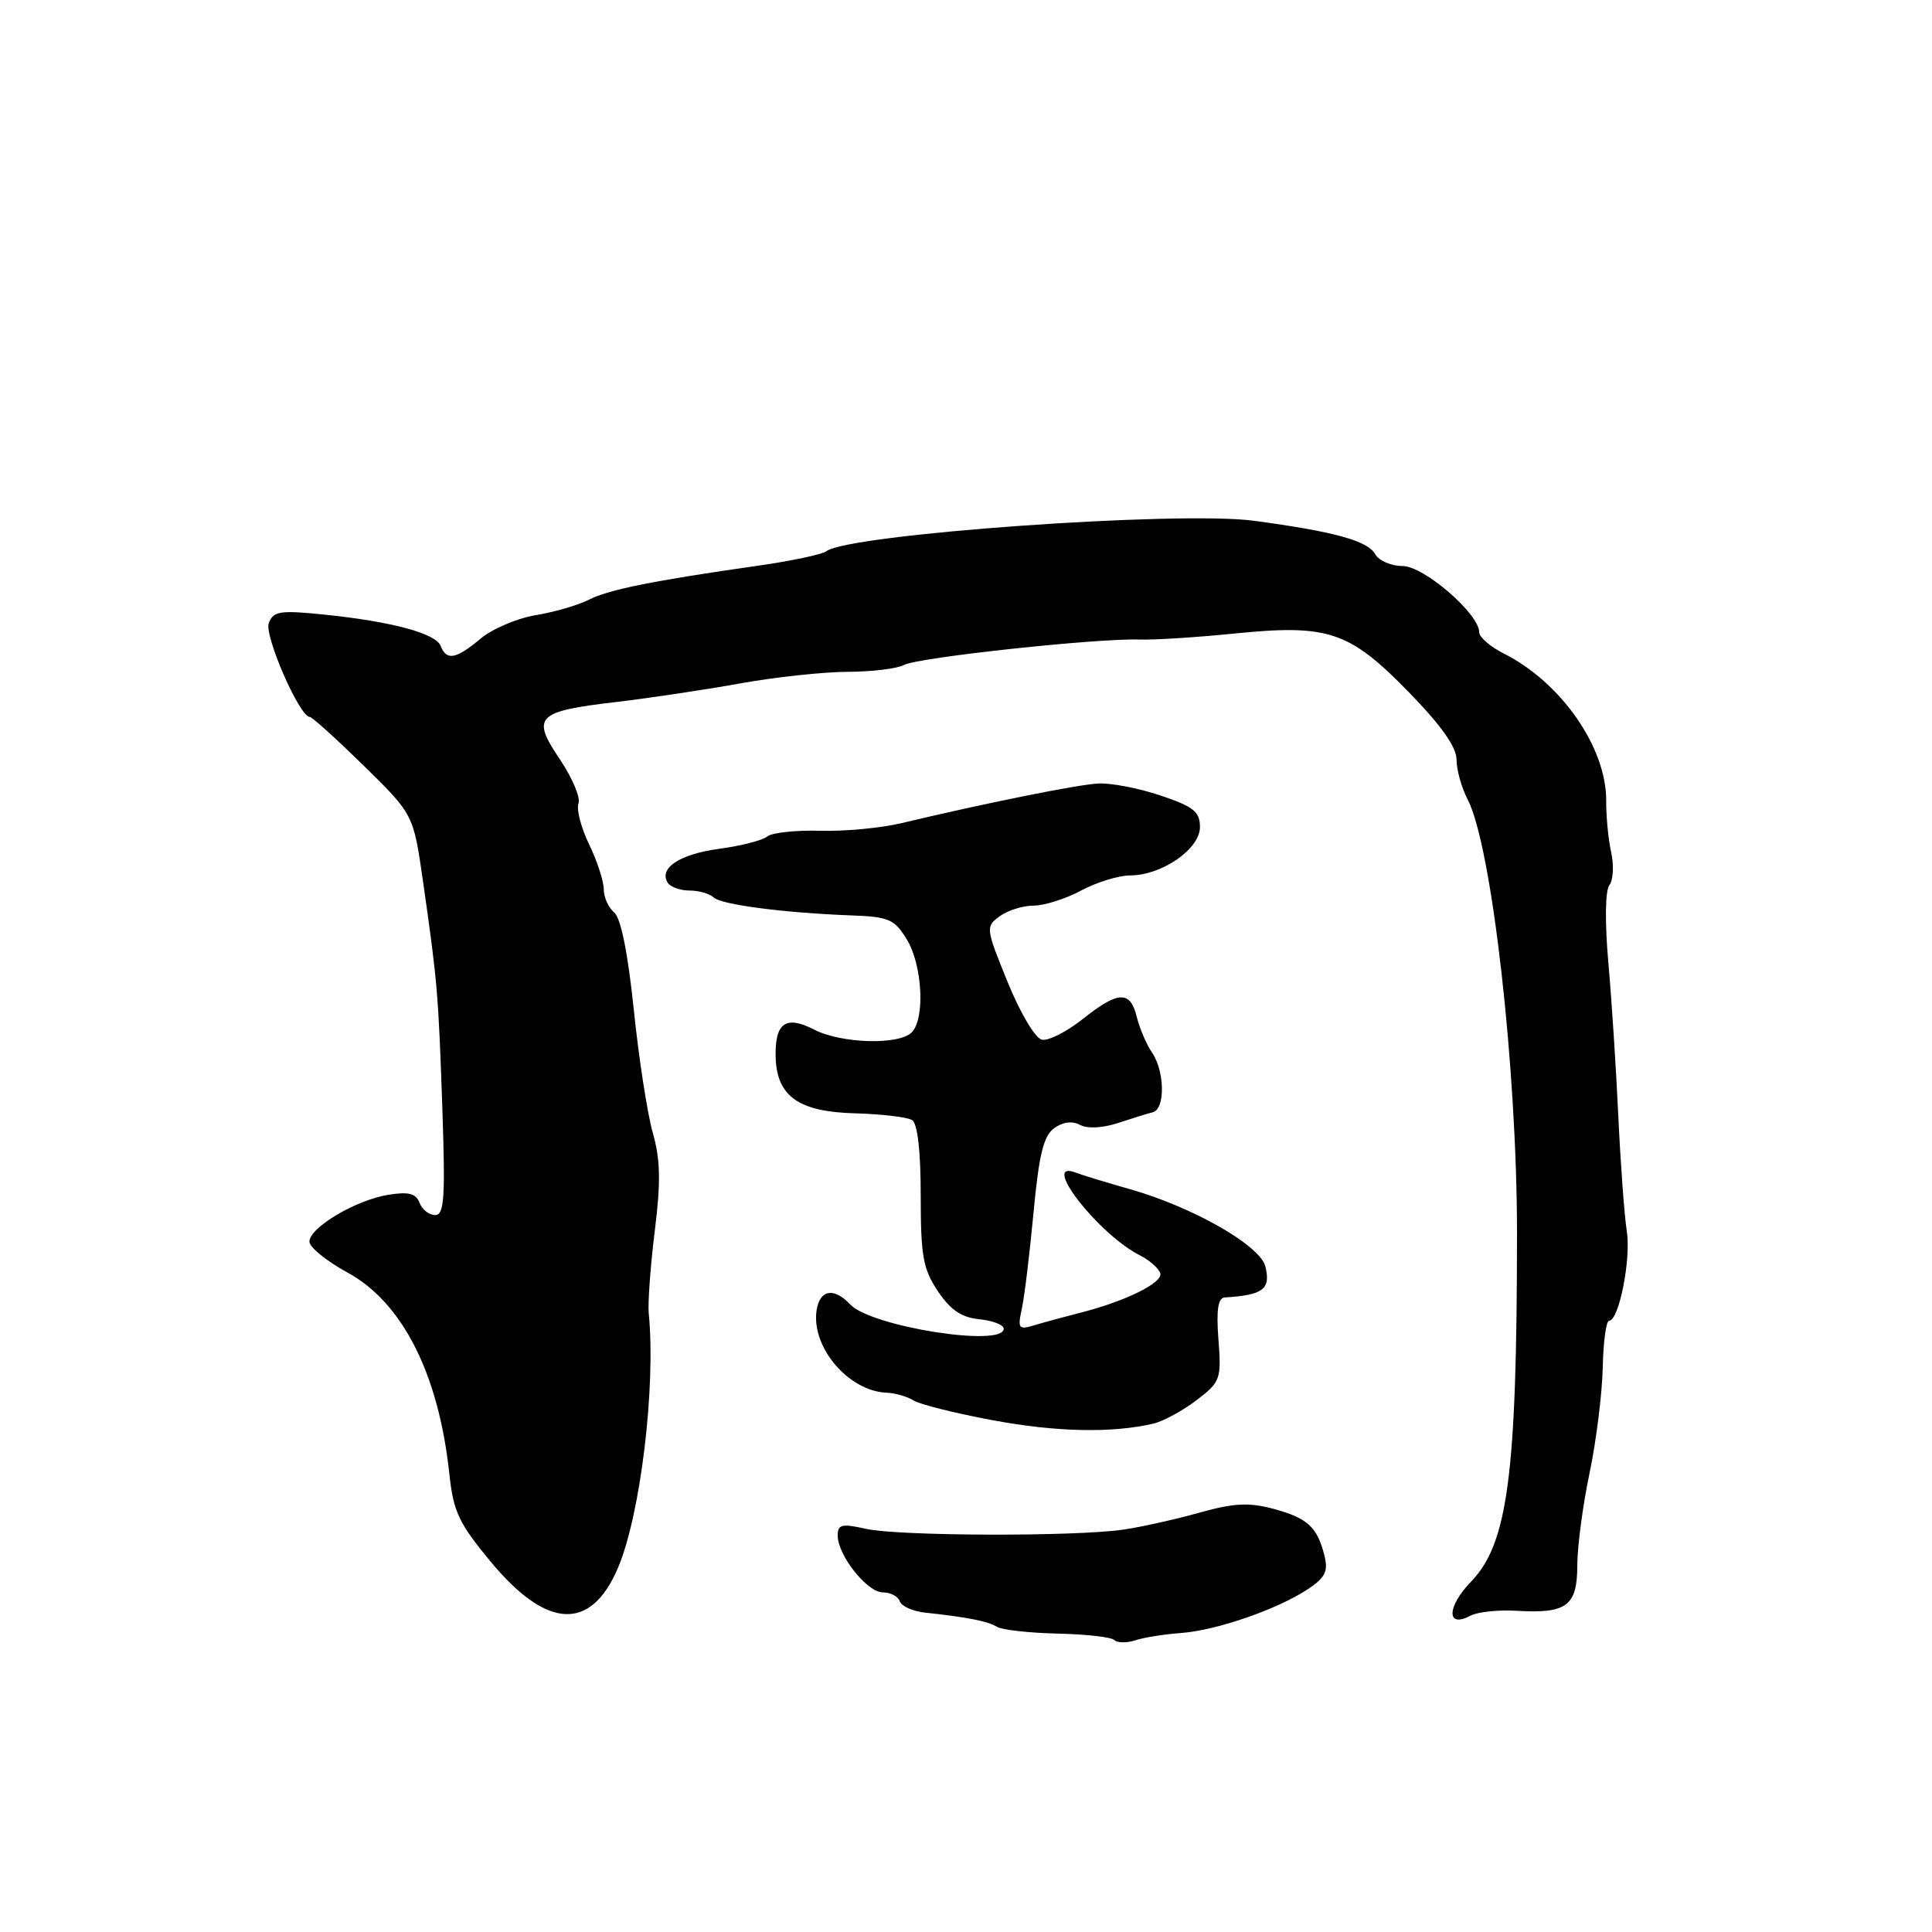 <?xml version="1.0" encoding="UTF-8" standalone="no"?>
<!DOCTYPE svg PUBLIC "-//W3C//DTD SVG 1.1//EN" "http://www.w3.org/Graphics/SVG/1.1/DTD/svg11.dtd" >
<svg xmlns="http://www.w3.org/2000/svg" xmlns:xlink="http://www.w3.org/1999/xlink" version="1.1" viewBox="0 0 256 256">
 <g >
 <path fill="currentColor"
d=" M 156.50 216.38 C 161.17 216.05 169.30 213.23 173.32 210.56 C 175.61 209.03 176.02 208.20 175.49 206.10 C 174.54 202.32 173.24 201.14 168.71 199.92 C 165.49 199.06 163.49 199.16 158.95 200.43 C 155.81 201.31 151.27 202.33 148.87 202.68 C 142.47 203.62 119.11 203.55 114.75 202.58 C 111.54 201.86 111.00 201.99 111.00 203.46 C 111.00 206.09 114.90 211.00 116.98 211.00 C 118.00 211.00 119.01 211.53 119.23 212.18 C 119.44 212.83 120.94 213.50 122.56 213.68 C 128.19 214.28 130.89 214.82 132.10 215.56 C 132.76 215.97 136.37 216.37 140.12 216.46 C 143.87 216.54 147.26 216.92 147.65 217.31 C 148.04 217.70 149.29 217.72 150.43 217.35 C 151.57 216.97 154.30 216.54 156.50 216.38 Z  M 201.03 213.44 C 207.60 213.83 209.00 212.78 209.00 207.42 C 209.00 204.94 209.73 199.45 210.62 195.21 C 211.51 190.97 212.29 184.69 212.37 181.26 C 212.44 177.82 212.82 175.01 213.21 175.01 C 214.53 174.99 216.14 166.81 215.56 163.14 C 215.24 161.14 214.74 154.32 214.44 148.00 C 214.15 141.68 213.55 132.45 213.11 127.50 C 212.64 122.16 212.70 118.01 213.25 117.29 C 213.76 116.63 213.87 114.67 213.49 112.95 C 213.11 111.22 212.81 108.17 212.83 106.16 C 212.89 99.08 206.89 90.44 199.25 86.59 C 197.46 85.69 196.00 84.42 196.00 83.77 C 196.00 81.33 188.66 75.00 185.85 75.00 C 184.34 75.00 182.70 74.30 182.22 73.43 C 181.23 71.65 176.77 70.43 166.11 69.00 C 156.14 67.67 112.45 70.78 109.50 73.04 C 108.95 73.46 104.90 74.32 100.50 74.95 C 86.54 76.94 80.65 78.13 78.04 79.46 C 76.64 80.18 73.47 81.10 71.00 81.51 C 68.53 81.92 65.23 83.32 63.67 84.63 C 60.43 87.35 59.16 87.58 58.40 85.60 C 57.76 83.93 51.90 82.35 42.90 81.43 C 37.12 80.84 36.22 80.98 35.62 82.55 C 34.98 84.21 39.69 94.99 41.05 95.00 C 41.36 95.00 44.57 97.91 48.20 101.46 C 54.78 107.92 54.78 107.92 56.04 116.71 C 57.98 130.27 58.08 131.54 58.61 146.75 C 59.02 158.73 58.87 161.00 57.66 161.00 C 56.86 161.00 55.93 160.27 55.59 159.37 C 55.11 158.13 54.13 157.88 51.44 158.32 C 47.15 159.01 41.00 162.66 41.00 164.52 C 41.00 165.26 43.26 167.10 46.02 168.60 C 53.33 172.58 58.13 182.06 59.54 195.29 C 60.08 200.34 60.79 201.84 65.10 207.03 C 72.50 215.91 78.30 216.16 81.88 207.76 C 84.87 200.72 86.92 183.76 85.96 174.00 C 85.83 172.62 86.19 167.72 86.76 163.11 C 87.57 156.61 87.51 153.68 86.50 150.11 C 85.78 147.57 84.64 140.22 83.98 133.78 C 83.20 126.29 82.27 121.64 81.38 120.90 C 80.62 120.27 80.00 118.89 80.00 117.83 C 80.00 116.77 79.13 114.09 78.06 111.88 C 76.99 109.67 76.36 107.23 76.65 106.47 C 76.95 105.70 75.83 103.06 74.17 100.59 C 70.37 94.96 71.07 94.26 81.64 93.02 C 85.96 92.51 93.33 91.41 98.00 90.57 C 102.67 89.72 109.12 89.03 112.32 89.02 C 115.51 89.01 118.89 88.60 119.82 88.10 C 121.67 87.11 145.45 84.55 151.00 84.74 C 152.93 84.81 158.56 84.45 163.53 83.95 C 176.01 82.69 178.77 83.62 186.65 91.69 C 190.95 96.10 193.00 98.99 193.00 100.65 C 193.00 102.00 193.66 104.38 194.48 105.95 C 197.68 112.15 201.02 141.56 201.01 163.50 C 201.00 195.42 199.79 204.56 194.91 209.59 C 191.69 212.92 191.64 215.80 194.84 214.09 C 195.78 213.58 198.57 213.29 201.03 213.44 Z  M 152.86 188.63 C 154.15 188.32 156.71 186.93 158.54 185.54 C 161.72 183.11 161.85 182.76 161.45 177.50 C 161.15 173.60 161.39 171.98 162.27 171.92 C 167.39 171.61 168.42 170.82 167.66 167.80 C 166.96 165.02 158.09 159.96 149.79 157.59 C 146.64 156.70 143.38 155.70 142.54 155.38 C 137.73 153.53 145.54 163.57 151.08 166.36 C 152.32 166.99 153.52 168.04 153.74 168.71 C 154.15 169.96 149.09 172.45 143.01 173.98 C 141.08 174.47 138.44 175.19 137.14 175.58 C 134.96 176.24 134.82 176.07 135.40 173.40 C 135.75 171.80 136.44 166.07 136.95 160.66 C 137.66 153.05 138.27 150.52 139.67 149.50 C 140.82 148.66 142.06 148.50 143.10 149.05 C 144.08 149.58 146.09 149.48 148.12 148.81 C 149.98 148.20 152.06 147.55 152.75 147.38 C 154.41 146.96 154.35 141.95 152.65 139.47 C 151.91 138.39 151.00 136.26 150.63 134.75 C 149.77 131.22 148.18 131.28 143.45 135.04 C 141.35 136.71 138.93 137.94 138.07 137.77 C 137.19 137.60 135.21 134.28 133.52 130.14 C 130.61 122.99 130.58 122.78 132.46 121.41 C 133.52 120.63 135.54 120.00 136.96 120.00 C 138.37 120.00 141.21 119.10 143.26 118.00 C 145.31 116.90 148.23 116.00 149.75 116.00 C 153.95 115.99 159.00 112.50 159.00 109.60 C 159.00 107.55 158.16 106.88 153.75 105.40 C 150.86 104.43 147.15 103.72 145.50 103.82 C 142.66 103.98 130.45 106.45 119.50 109.06 C 116.75 109.72 111.87 110.18 108.66 110.08 C 105.44 109.99 102.29 110.33 101.66 110.84 C 101.02 111.36 98.16 112.09 95.30 112.47 C 90.07 113.18 87.27 115.02 88.47 116.96 C 88.83 117.53 90.13 118.00 91.36 118.00 C 92.59 118.00 94.03 118.41 94.55 118.91 C 95.56 119.88 103.96 120.97 112.92 121.30 C 117.78 121.48 118.54 121.81 120.17 124.50 C 122.23 127.90 122.60 135.00 120.80 136.80 C 119.09 138.51 111.45 138.28 107.84 136.41 C 104.11 134.49 102.65 135.55 102.78 140.11 C 102.93 145.27 105.84 147.33 113.30 147.52 C 116.82 147.62 120.22 148.02 120.85 148.41 C 121.58 148.86 122.00 152.48 122.00 158.41 C 122.00 166.43 122.31 168.17 124.28 171.10 C 125.95 173.59 127.42 174.58 129.78 174.81 C 131.55 174.99 133.00 175.55 133.00 176.06 C 133.00 178.57 115.42 175.79 112.66 172.85 C 110.49 170.54 108.62 170.87 108.20 173.64 C 107.48 178.51 112.42 184.32 117.47 184.54 C 118.64 184.59 120.25 185.05 121.05 185.57 C 121.85 186.08 126.55 187.26 131.50 188.18 C 139.93 189.76 147.37 189.92 152.86 188.63 Z "/>
</g>
</svg>
